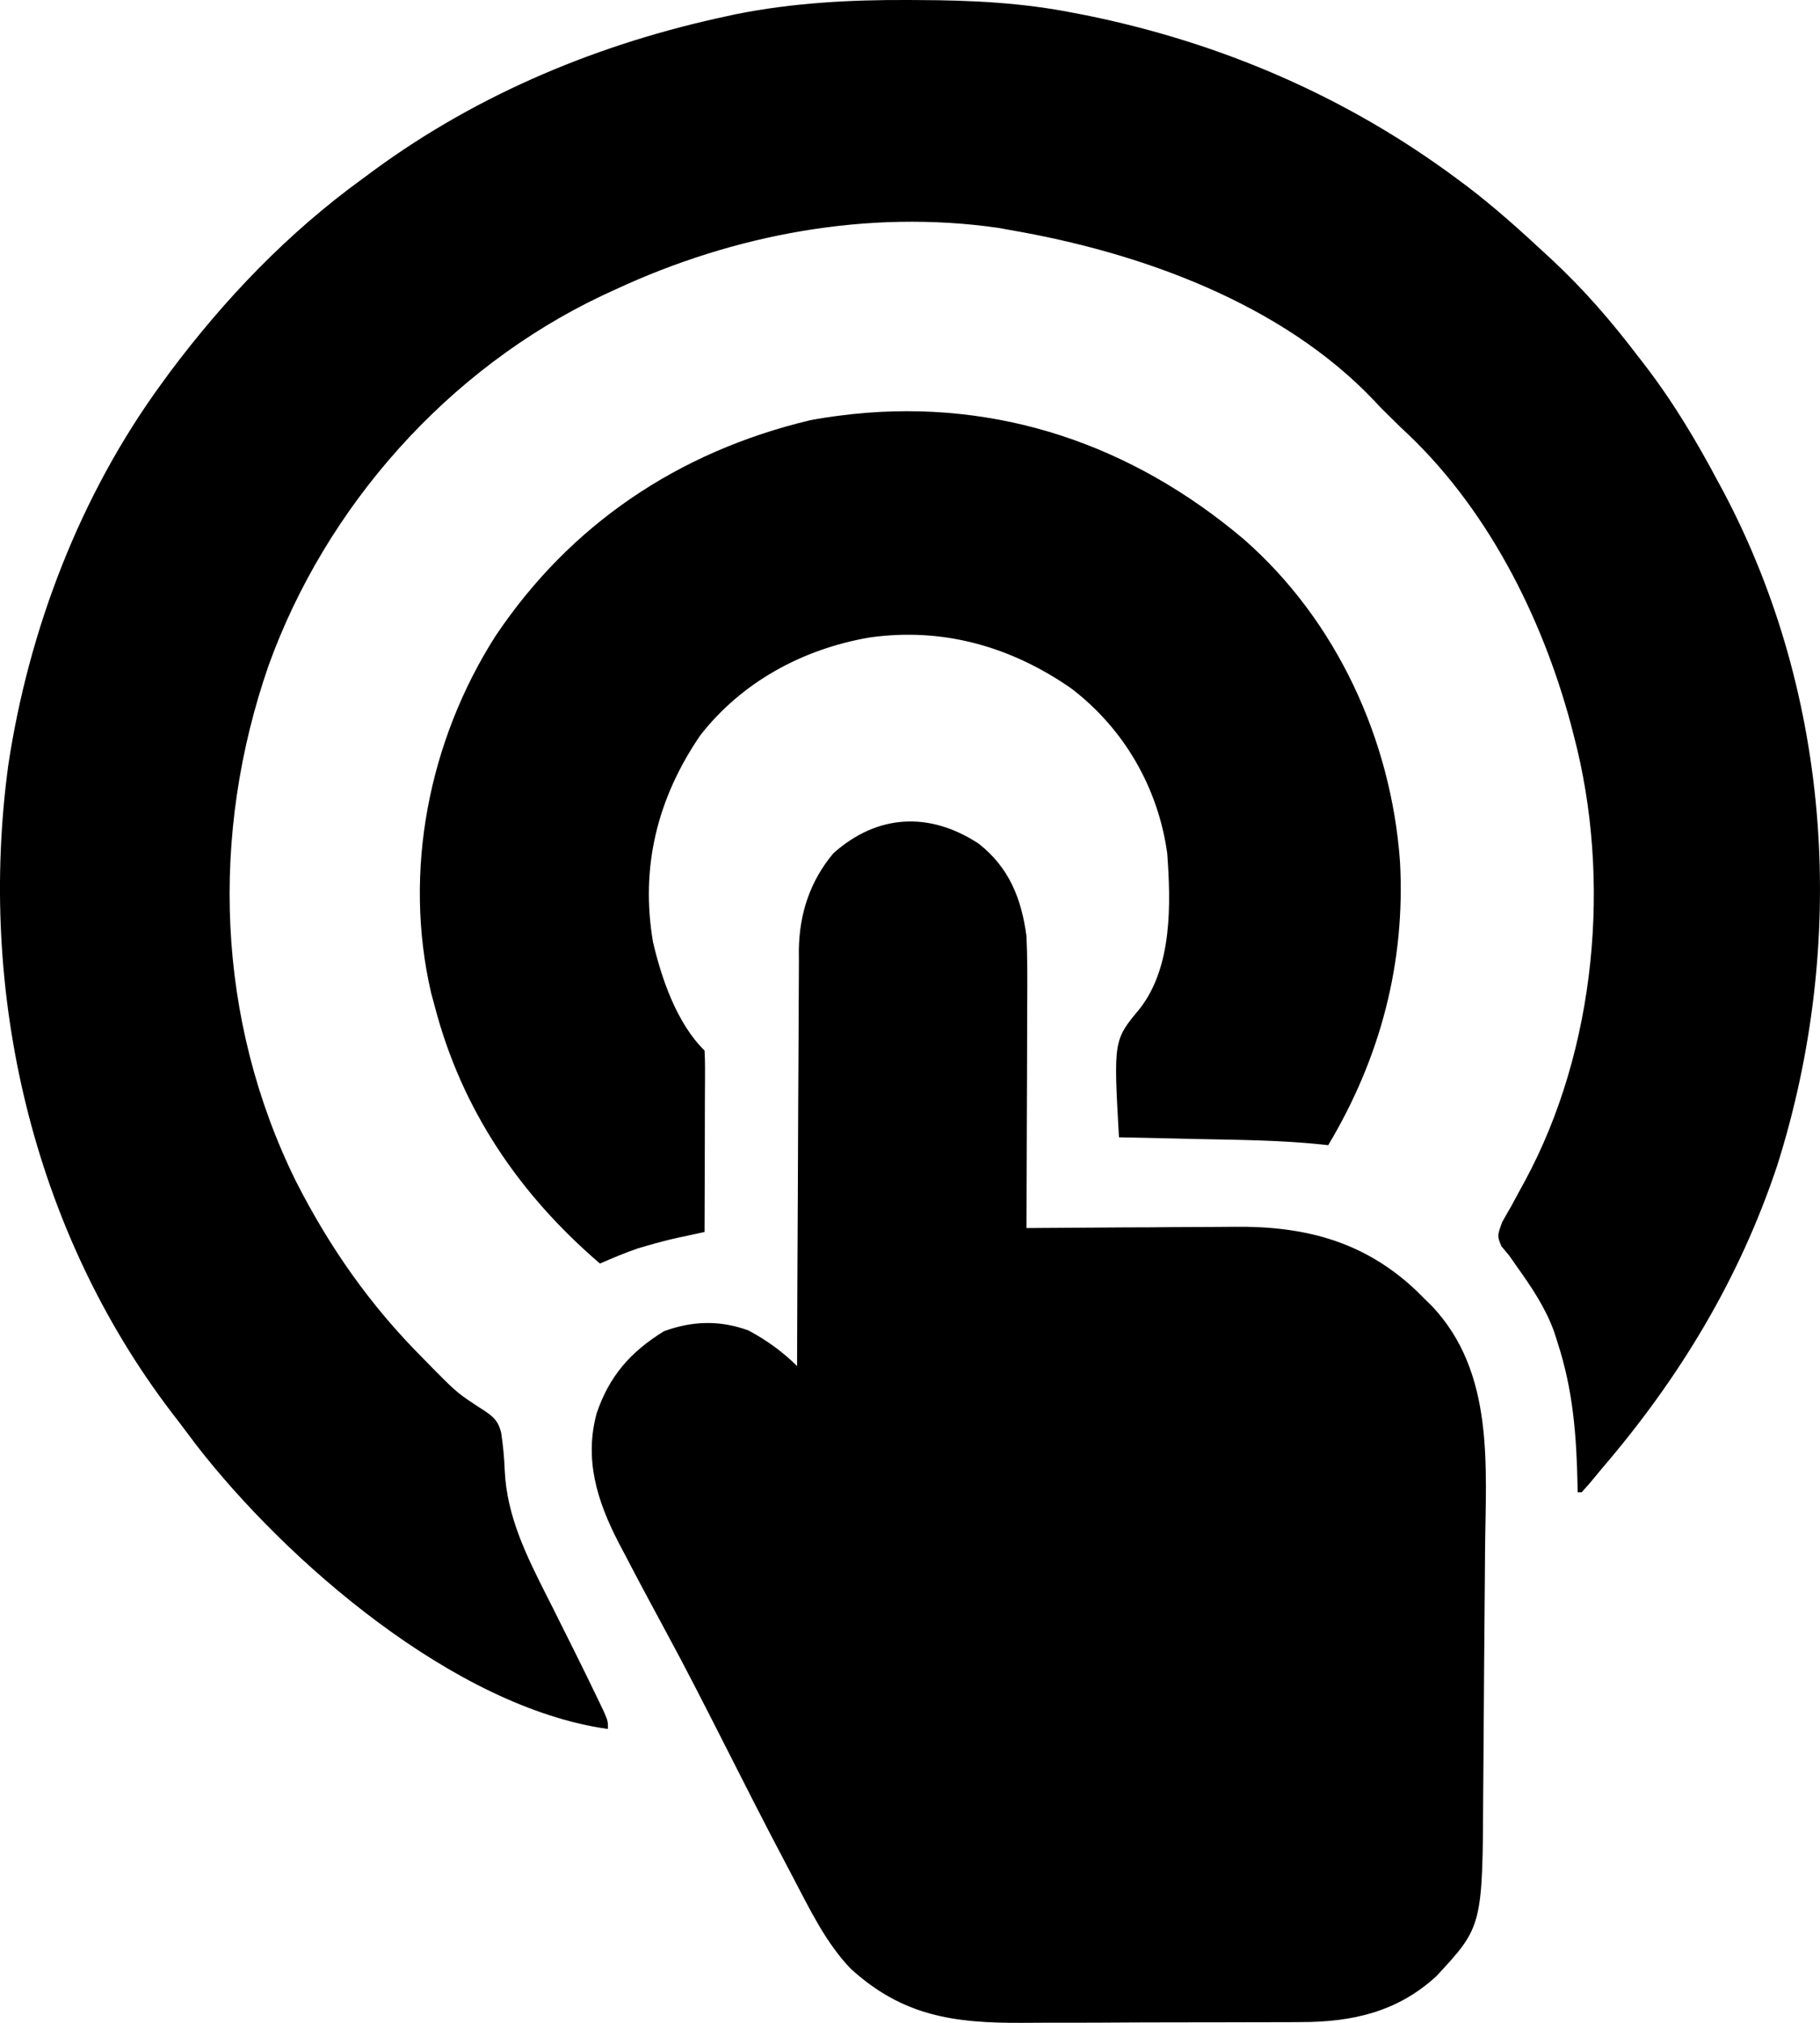 <svg width="27" height="30" viewBox="0 0 27 30" fill="none" xmlns="http://www.w3.org/2000/svg">
<path d="M13.478 0C13.527 0 13.577 0 13.627 0.001C14.411 0.003 15.173 0.04 15.943 0.194C16.02 0.209 16.02 0.209 16.099 0.224C18.11 0.63 19.977 1.434 21.614 2.651C21.666 2.69 21.719 2.729 21.773 2.769C22.178 3.079 22.555 3.417 22.927 3.763C22.958 3.791 22.988 3.818 23.018 3.847C23.496 4.291 23.907 4.767 24.3 5.284C24.338 5.333 24.338 5.333 24.377 5.383C24.81 5.942 25.164 6.533 25.494 7.156C25.529 7.22 25.529 7.22 25.564 7.285C27.187 10.346 27.403 13.997 26.369 17.274C25.811 18.956 24.92 20.433 23.763 21.781C23.703 21.853 23.643 21.925 23.584 21.997C23.544 22.041 23.505 22.087 23.464 22.132C23.445 22.132 23.425 22.132 23.405 22.132C23.404 22.098 23.404 22.064 23.403 22.029C23.388 21.291 23.337 20.615 23.106 19.909C23.09 19.855 23.072 19.802 23.054 19.746C22.925 19.391 22.723 19.093 22.503 18.784C22.466 18.73 22.429 18.677 22.39 18.622C22.352 18.576 22.313 18.53 22.273 18.482C22.211 18.329 22.211 18.329 22.285 18.125C22.328 18.047 22.372 17.971 22.416 17.895C22.462 17.81 22.508 17.726 22.553 17.642C22.577 17.599 22.599 17.557 22.623 17.514C23.68 15.559 23.91 13.031 23.345 10.9C23.332 10.85 23.319 10.8 23.306 10.748C22.87 9.126 22.043 7.491 20.778 6.337C20.48 6.044 20.48 6.044 20.391 5.947C19.022 4.501 16.92 3.743 14.988 3.412C14.929 3.401 14.869 3.39 14.807 3.379C12.875 3.102 10.891 3.476 9.139 4.289C9.042 4.333 9.042 4.333 8.943 4.379C6.639 5.47 4.834 7.514 3.984 9.871C3.115 12.374 3.208 15.12 4.388 17.515C4.887 18.496 5.491 19.36 6.274 20.143C6.33 20.201 6.387 20.259 6.444 20.317C6.791 20.666 6.791 20.666 7.203 20.933C7.337 21.024 7.397 21.093 7.435 21.249C7.463 21.436 7.481 21.621 7.488 21.81C7.519 22.491 7.813 23.078 8.117 23.68C8.174 23.791 8.23 23.902 8.285 24.014C8.358 24.16 8.431 24.306 8.504 24.452C8.625 24.695 8.745 24.94 8.863 25.185C8.894 25.25 8.925 25.315 8.957 25.382C9.019 25.525 9.019 25.525 9.019 25.642C6.742 25.324 4.244 23.149 2.913 21.432C2.863 21.367 2.814 21.301 2.765 21.235C2.692 21.137 2.618 21.041 2.543 20.944C0.468 18.221 -0.331 14.693 0.123 11.347C0.425 9.342 1.187 7.345 2.394 5.693C2.435 5.637 2.475 5.581 2.518 5.523C3.333 4.433 4.269 3.456 5.378 2.651C5.435 2.609 5.491 2.567 5.55 2.524C7.107 1.384 8.898 0.641 10.792 0.238C10.833 0.229 10.873 0.22 10.916 0.211C11.764 0.041 12.614 -0.004 13.478 0Z" fill="#000"/>
<path d="M14.519 12.512C14.974 12.869 15.154 13.332 15.228 13.884C15.243 14.218 15.241 14.552 15.239 14.887C15.239 14.984 15.238 15.08 15.238 15.177C15.238 15.428 15.237 15.679 15.236 15.931C15.234 16.188 15.234 16.445 15.233 16.702C15.232 17.206 15.23 17.709 15.228 18.213C15.274 18.212 15.321 18.212 15.37 18.212C15.816 18.208 16.262 18.205 16.708 18.203C16.937 18.203 17.166 18.202 17.396 18.199C17.617 18.198 17.839 18.196 18.061 18.196C18.145 18.196 18.229 18.195 18.313 18.194C19.36 18.182 20.238 18.412 21.006 19.136C21.049 19.179 21.092 19.221 21.137 19.266C21.172 19.3 21.207 19.334 21.243 19.37C22.177 20.357 22.042 21.75 22.031 22.995C22.03 23.13 22.029 23.264 22.028 23.399C22.026 23.68 22.023 23.961 22.021 24.242C22.017 24.601 22.016 24.959 22.013 25.318C22.012 25.596 22.01 25.874 22.007 26.151C22.006 26.283 22.005 26.415 22.004 26.547C21.995 28.569 21.995 28.569 21.308 29.309C20.73 29.839 20.062 29.989 19.296 29.989C19.239 29.989 19.183 29.989 19.125 29.99C18.942 29.991 18.758 29.991 18.575 29.991C18.446 29.991 18.317 29.992 18.188 29.992C17.919 29.993 17.649 29.993 17.38 29.993C17.036 29.993 16.692 29.995 16.348 29.997C16.082 29.998 15.816 29.999 15.55 29.998C15.424 29.999 15.297 29.999 15.17 30C14.153 30.006 13.391 29.9 12.62 29.197C12.244 28.805 12.004 28.296 11.754 27.822C11.725 27.766 11.695 27.71 11.665 27.653C11.335 27.03 11.017 26.401 10.698 25.772C10.432 25.249 10.166 24.726 9.885 24.209C9.675 23.821 9.466 23.431 9.262 23.039C9.235 22.987 9.207 22.936 9.179 22.882C8.858 22.261 8.665 21.646 8.852 20.959C9.039 20.408 9.351 20.052 9.848 19.744C10.268 19.588 10.687 19.576 11.109 19.734C11.378 19.88 11.61 20.046 11.825 20.26C11.825 20.226 11.825 20.192 11.825 20.158C11.828 19.332 11.831 18.507 11.836 17.682C11.838 17.283 11.84 16.884 11.841 16.485C11.842 16.099 11.844 15.714 11.847 15.329C11.848 15.182 11.849 15.035 11.849 14.888C11.849 14.682 11.85 14.476 11.852 14.27C11.852 14.179 11.852 14.179 11.851 14.087C11.859 13.554 12.014 13.072 12.363 12.655C13.018 12.07 13.793 12.036 14.519 12.512Z" fill="#000"/>
<path d="M18.449 7.995C19.833 9.205 20.639 10.977 20.769 12.775C20.852 14.275 20.478 15.691 19.704 16.984C19.671 16.98 19.638 16.977 19.605 16.973C18.999 16.91 18.391 16.905 17.782 16.893C17.668 16.89 17.553 16.888 17.438 16.885C17.159 16.879 16.879 16.873 16.6 16.867C16.519 15.427 16.519 15.427 16.909 14.959C17.395 14.336 17.37 13.398 17.316 12.655C17.181 11.684 16.677 10.807 15.891 10.209C15 9.59 13.989 9.299 12.896 9.455C11.904 9.626 11.002 10.117 10.387 10.908C9.752 11.838 9.497 12.861 9.688 13.974C9.814 14.513 10.042 15.179 10.452 15.58C10.457 15.664 10.459 15.749 10.459 15.834C10.459 15.915 10.459 15.915 10.459 15.997C10.459 16.056 10.458 16.114 10.458 16.174C10.458 16.234 10.457 16.294 10.457 16.355C10.457 16.547 10.456 16.738 10.456 16.929C10.456 17.058 10.455 17.188 10.455 17.318C10.454 17.635 10.453 17.953 10.452 18.271C10.415 18.279 10.379 18.287 10.34 18.295C10.292 18.306 10.244 18.316 10.194 18.327C10.122 18.343 10.122 18.343 10.048 18.358C9.9 18.391 9.755 18.429 9.608 18.472C9.54 18.492 9.54 18.492 9.47 18.512C9.275 18.578 9.089 18.658 8.9 18.739C7.7 17.71 6.852 16.455 6.453 14.937C6.424 14.831 6.424 14.831 6.395 14.723C5.979 12.924 6.358 10.992 7.348 9.437C8.453 7.785 10.057 6.7 12.016 6.233C12.171 6.203 12.324 6.18 12.481 6.161C12.534 6.155 12.586 6.148 12.639 6.142C14.821 5.912 16.806 6.606 18.449 7.995Z" fill="#000"/>
</svg>
